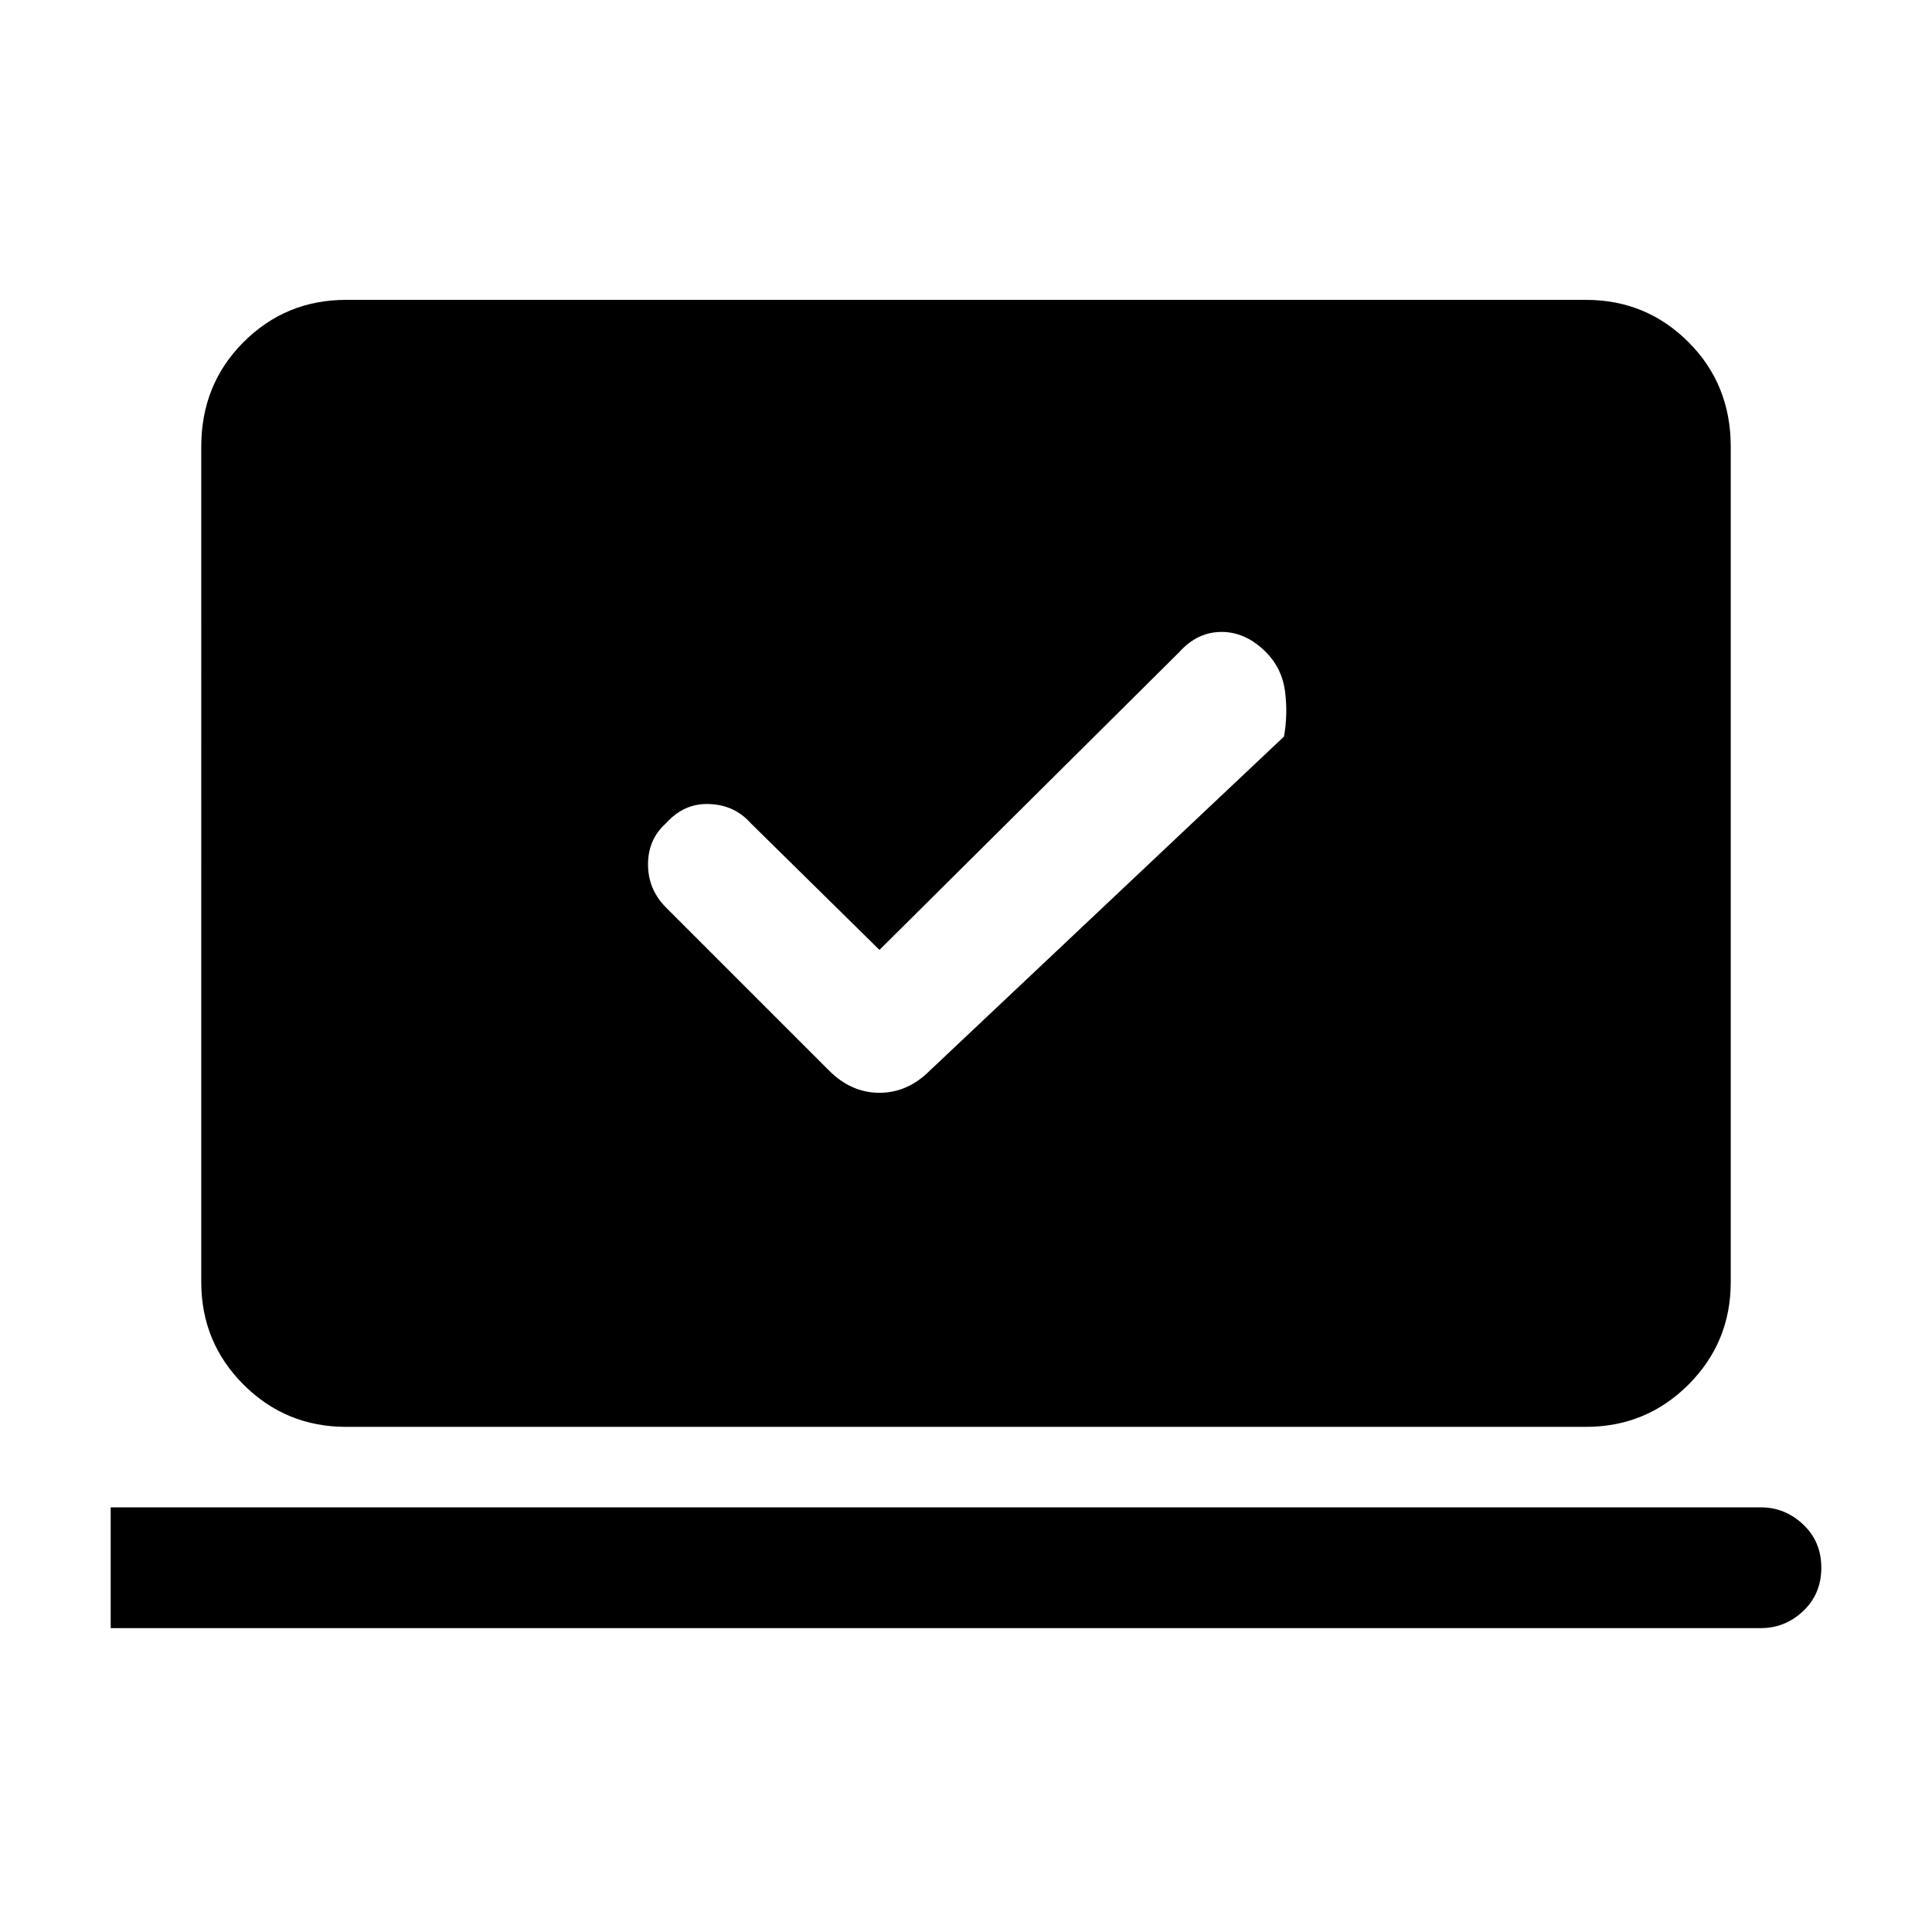 <svg xmlns="http://www.w3.org/2000/svg" height="24" width="24"><path d="m10.925 11.8-1.6-1.575q-.2-.225-.513-.237-.312-.013-.537.237-.225.2-.225.512 0 .313.225.538L10.3 13.3q.275.275.625.275t.625-.275l4.4-4.15q.05-.275.013-.563-.038-.287-.238-.487-.25-.25-.55-.25-.3 0-.525.25Zm-9.55 8.425v-1.5h20.5q.3 0 .525.213.225.212.225.537 0 .325-.225.538-.225.212-.525.212Zm2.925-2.5q-.75 0-1.275-.525-.525-.525-.525-1.275V5.55q0-.775.525-1.3T4.3 3.725h15.4q.75 0 1.275.525.525.525.525 1.3v10.375q0 .75-.525 1.275-.525.525-1.275.525Z"/></svg>